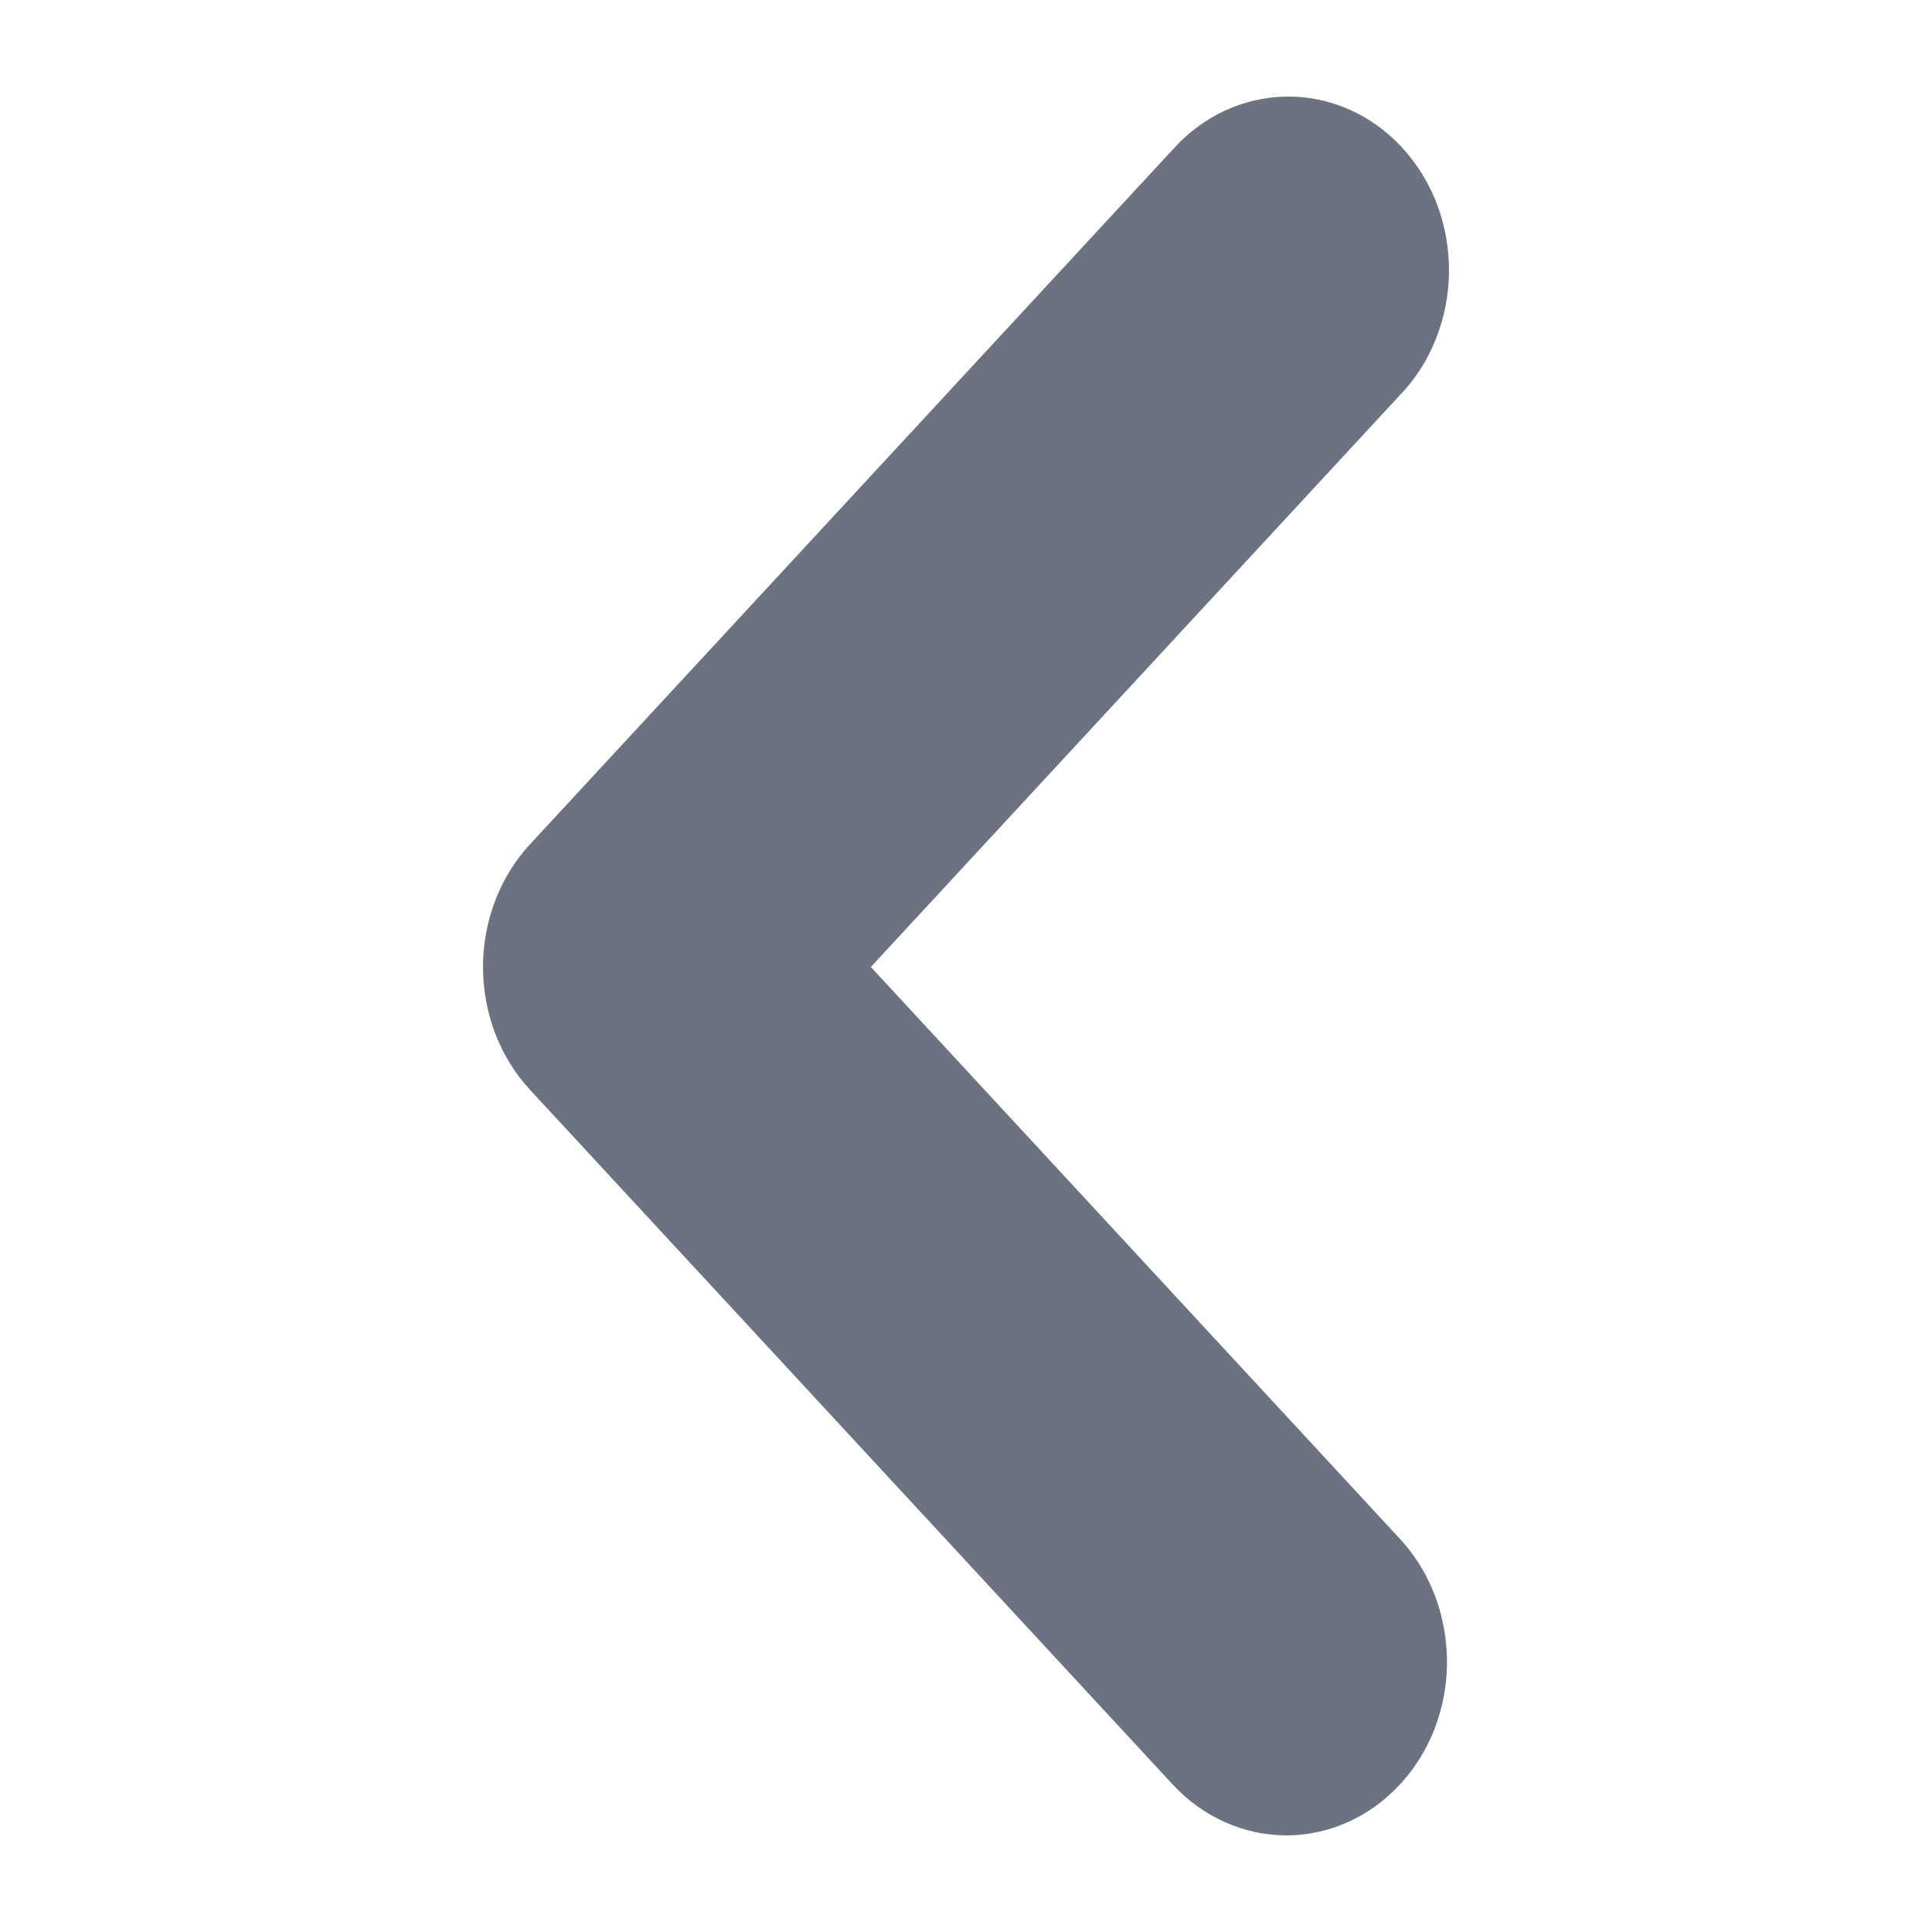<svg width="12" height="12" viewBox="0 0 12 12" fill="none" xmlns="http://www.w3.org/2000/svg">
<g id="chevron-left">
<path id="Vector" d="M7.99 11.4C7.725 11.399 7.471 11.286 7.284 11.084L3.292 6.769C3.105 6.567 3 6.292 3 6.006C3 5.72 3.105 5.446 3.292 5.244L7.284 0.929C7.376 0.826 7.486 0.744 7.608 0.687C7.73 0.631 7.861 0.601 7.993 0.6C8.126 0.598 8.257 0.626 8.38 0.68C8.503 0.734 8.614 0.814 8.708 0.916C8.801 1.017 8.876 1.137 8.926 1.27C8.976 1.402 9.001 1.544 9 1.688C8.999 1.831 8.971 1.972 8.919 2.104C8.867 2.236 8.791 2.355 8.695 2.454L5.409 6.006L8.695 9.558C8.835 9.709 8.93 9.901 8.968 10.111C9.007 10.32 8.987 10.537 8.912 10.734C8.836 10.931 8.708 11.099 8.544 11.218C8.38 11.336 8.187 11.4 7.99 11.4Z" fill="#6B7280"/>
</g>
</svg>
